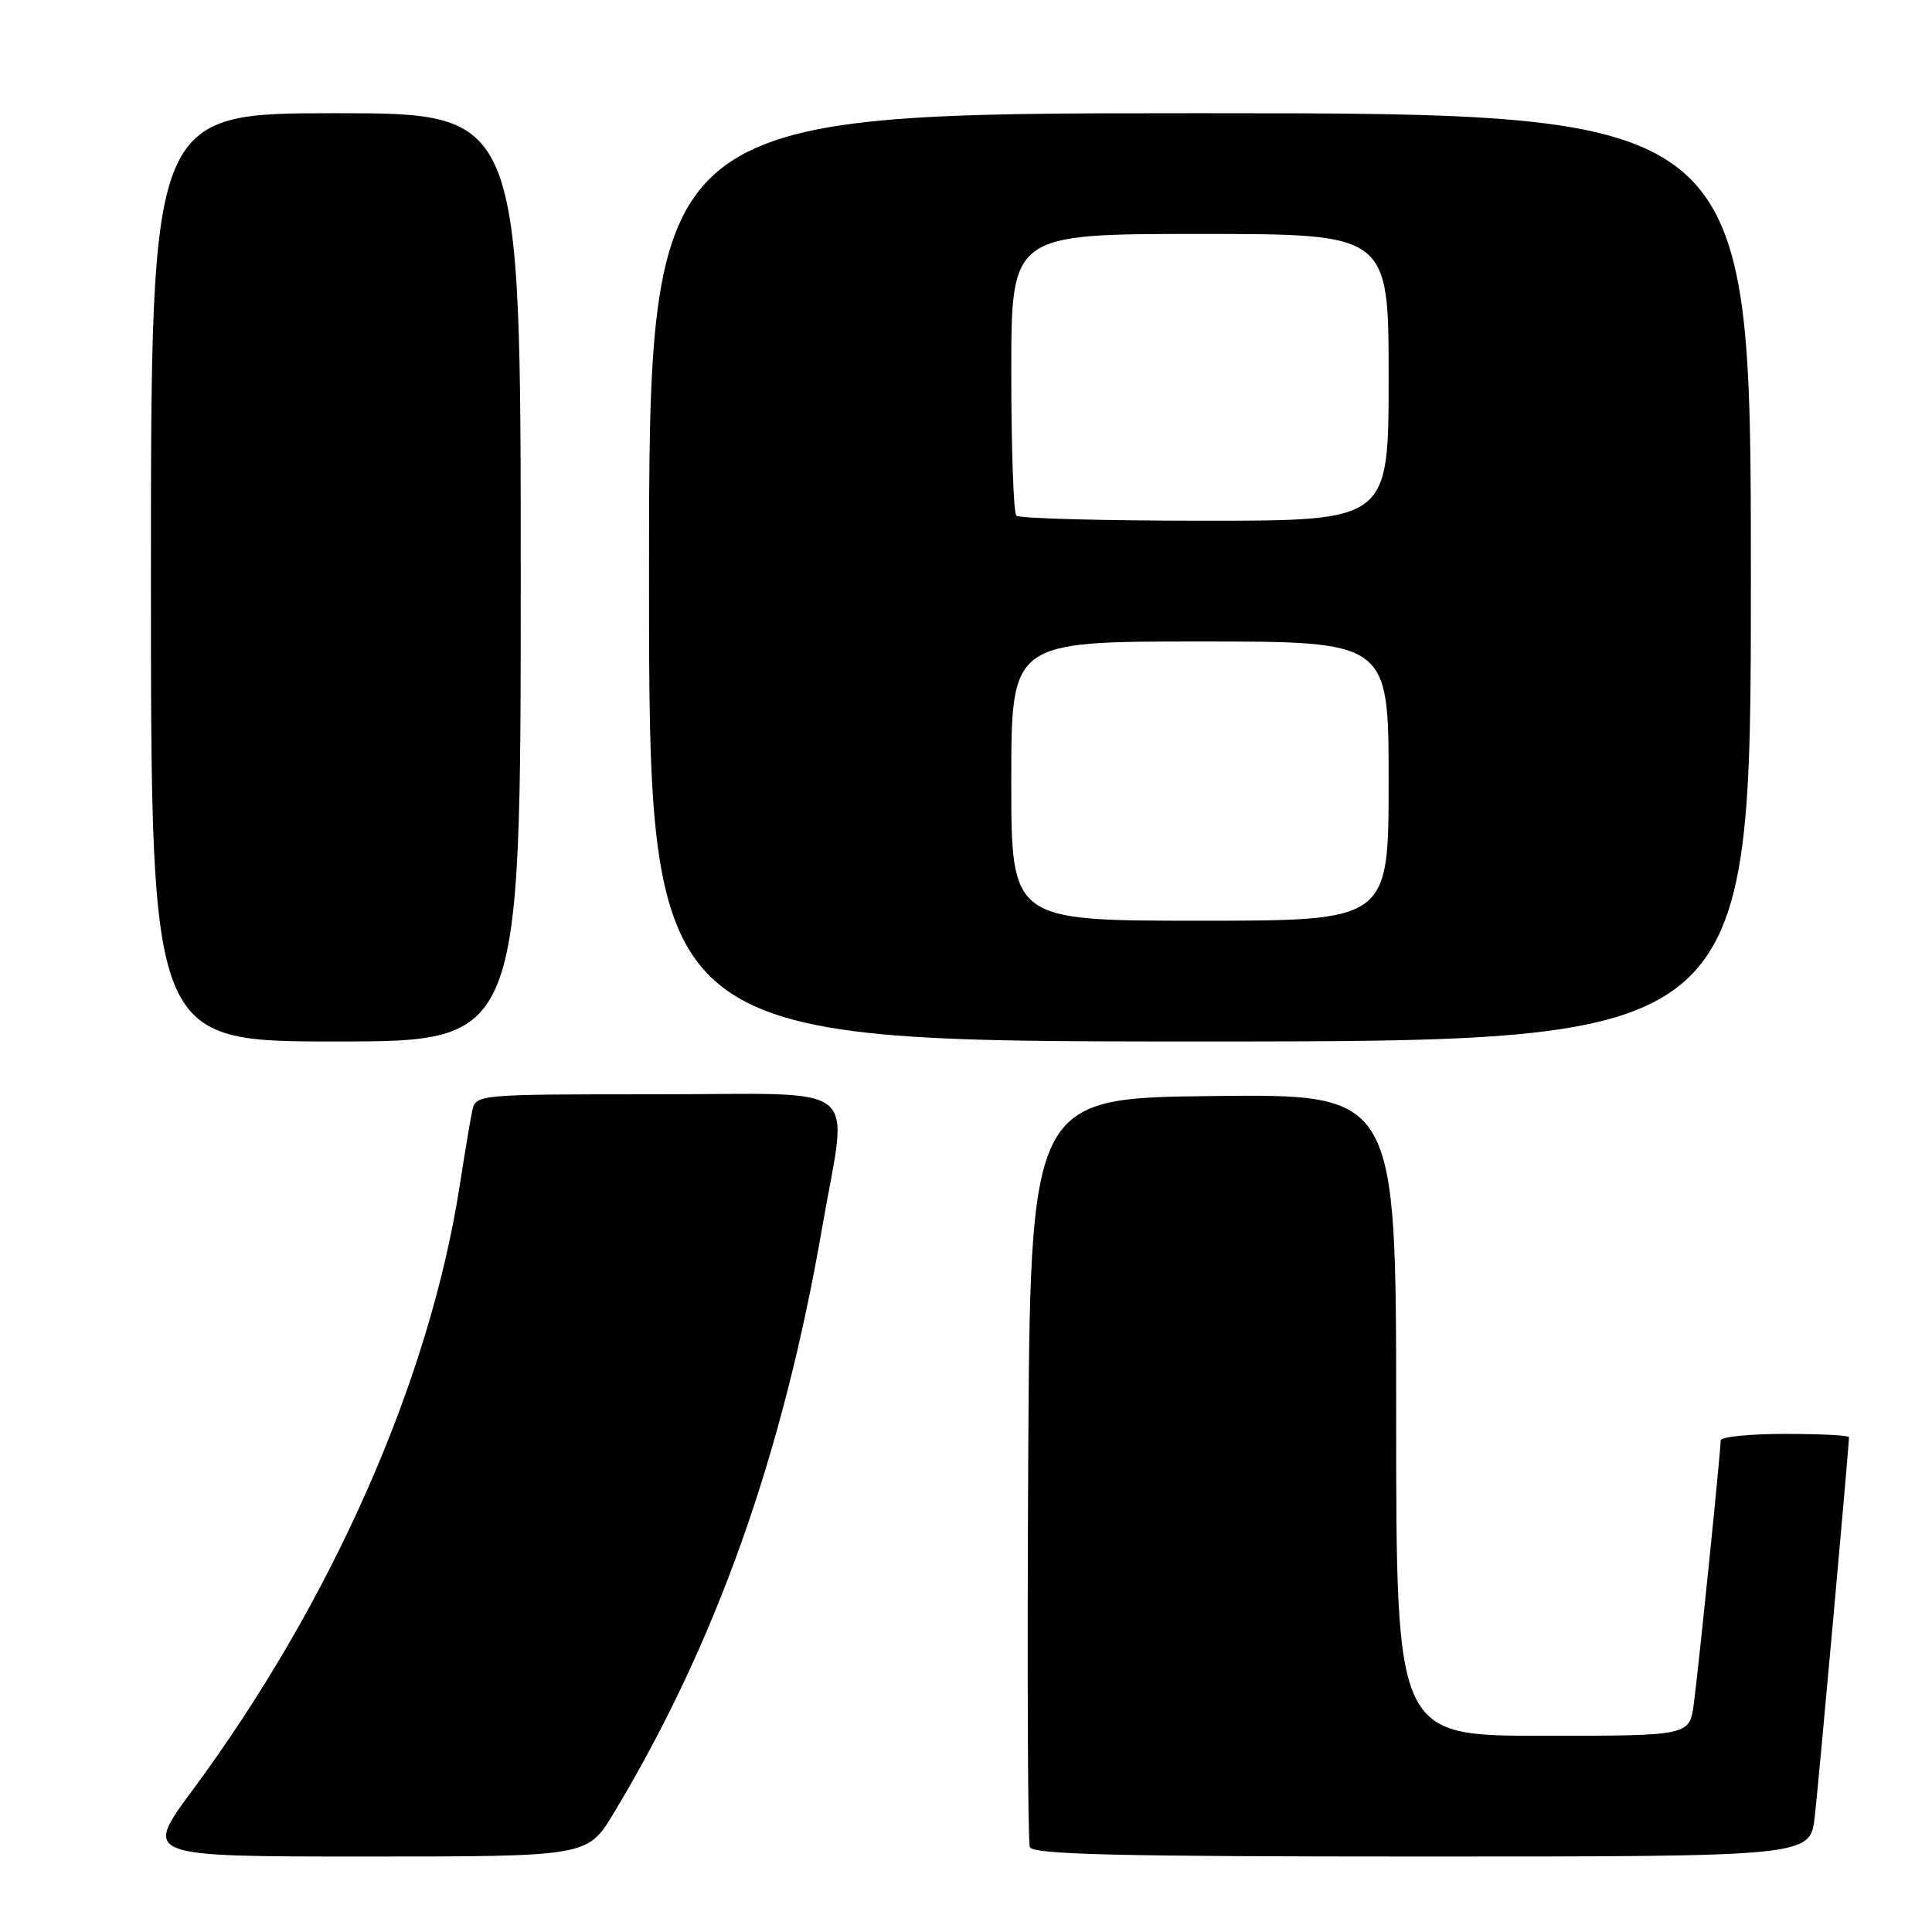 <?xml version="1.0" encoding="UTF-8" standalone="no"?>
<!DOCTYPE svg PUBLIC "-//W3C//DTD SVG 1.1//EN" "http://www.w3.org/Graphics/SVG/1.1/DTD/svg11.dtd" >
<svg xmlns="http://www.w3.org/2000/svg" xmlns:xlink="http://www.w3.org/1999/xlink" version="1.1" viewBox="0 0 256 256">
 <g >
 <path fill="currentColor"
d=" M 81.32 240.25 C 94.85 217.79 103.71 192.90 108.95 162.62 C 112.35 142.95 114.89 145.00 87.02 145.00 C 63.04 145.00 63.04 145.00 62.56 147.25 C 62.30 148.49 61.57 152.88 60.93 157.00 C 56.92 182.93 43.96 212.27 25.46 237.28 C 19.02 246.00 19.02 246.00 48.44 246.00 C 77.86 246.00 77.86 246.00 81.32 240.25 Z  M 240.46 240.75 C 240.98 236.28 245.00 191.68 245.00 190.43 C 245.00 190.19 241.18 190.00 236.50 190.00 C 231.82 190.00 228.00 190.39 228.00 190.87 C 228.00 192.30 225.06 221.15 224.44 225.75 C 223.88 230.00 223.88 230.00 204.44 230.00 C 185.00 230.00 185.00 230.00 185.00 187.48 C 185.00 144.96 185.00 144.96 160.75 145.23 C 136.50 145.50 136.50 145.50 136.24 194.50 C 136.10 221.45 136.19 244.06 136.46 244.75 C 136.83 245.73 148.15 246.00 188.40 246.00 C 239.86 246.00 239.86 246.00 240.46 240.75 Z  M 69.00 76.50 C 69.00 15.00 69.00 15.00 44.50 15.00 C 20.00 15.00 20.00 15.00 20.00 76.50 C 20.00 138.00 20.00 138.00 44.50 138.00 C 69.00 138.00 69.00 138.00 69.00 76.50 Z  M 232.00 76.50 C 232.00 15.00 232.00 15.00 159.00 15.00 C 86.00 15.00 86.00 15.00 86.00 76.50 C 86.00 138.00 86.00 138.00 159.00 138.00 C 232.00 138.00 232.00 138.00 232.00 76.50 Z  M 134.00 103.50 C 134.00 85.00 134.00 85.00 159.00 85.00 C 184.00 85.00 184.00 85.00 184.00 103.50 C 184.00 122.00 184.00 122.00 159.00 122.00 C 134.00 122.00 134.00 122.00 134.00 103.50 Z  M 134.67 68.33 C 134.30 67.97 134.00 59.42 134.00 49.33 C 134.00 31.00 134.00 31.00 159.00 31.00 C 184.00 31.00 184.00 31.00 184.00 50.00 C 184.00 69.00 184.00 69.00 159.67 69.00 C 146.28 69.00 135.03 68.70 134.67 68.33 Z "/>
</g>
</svg>